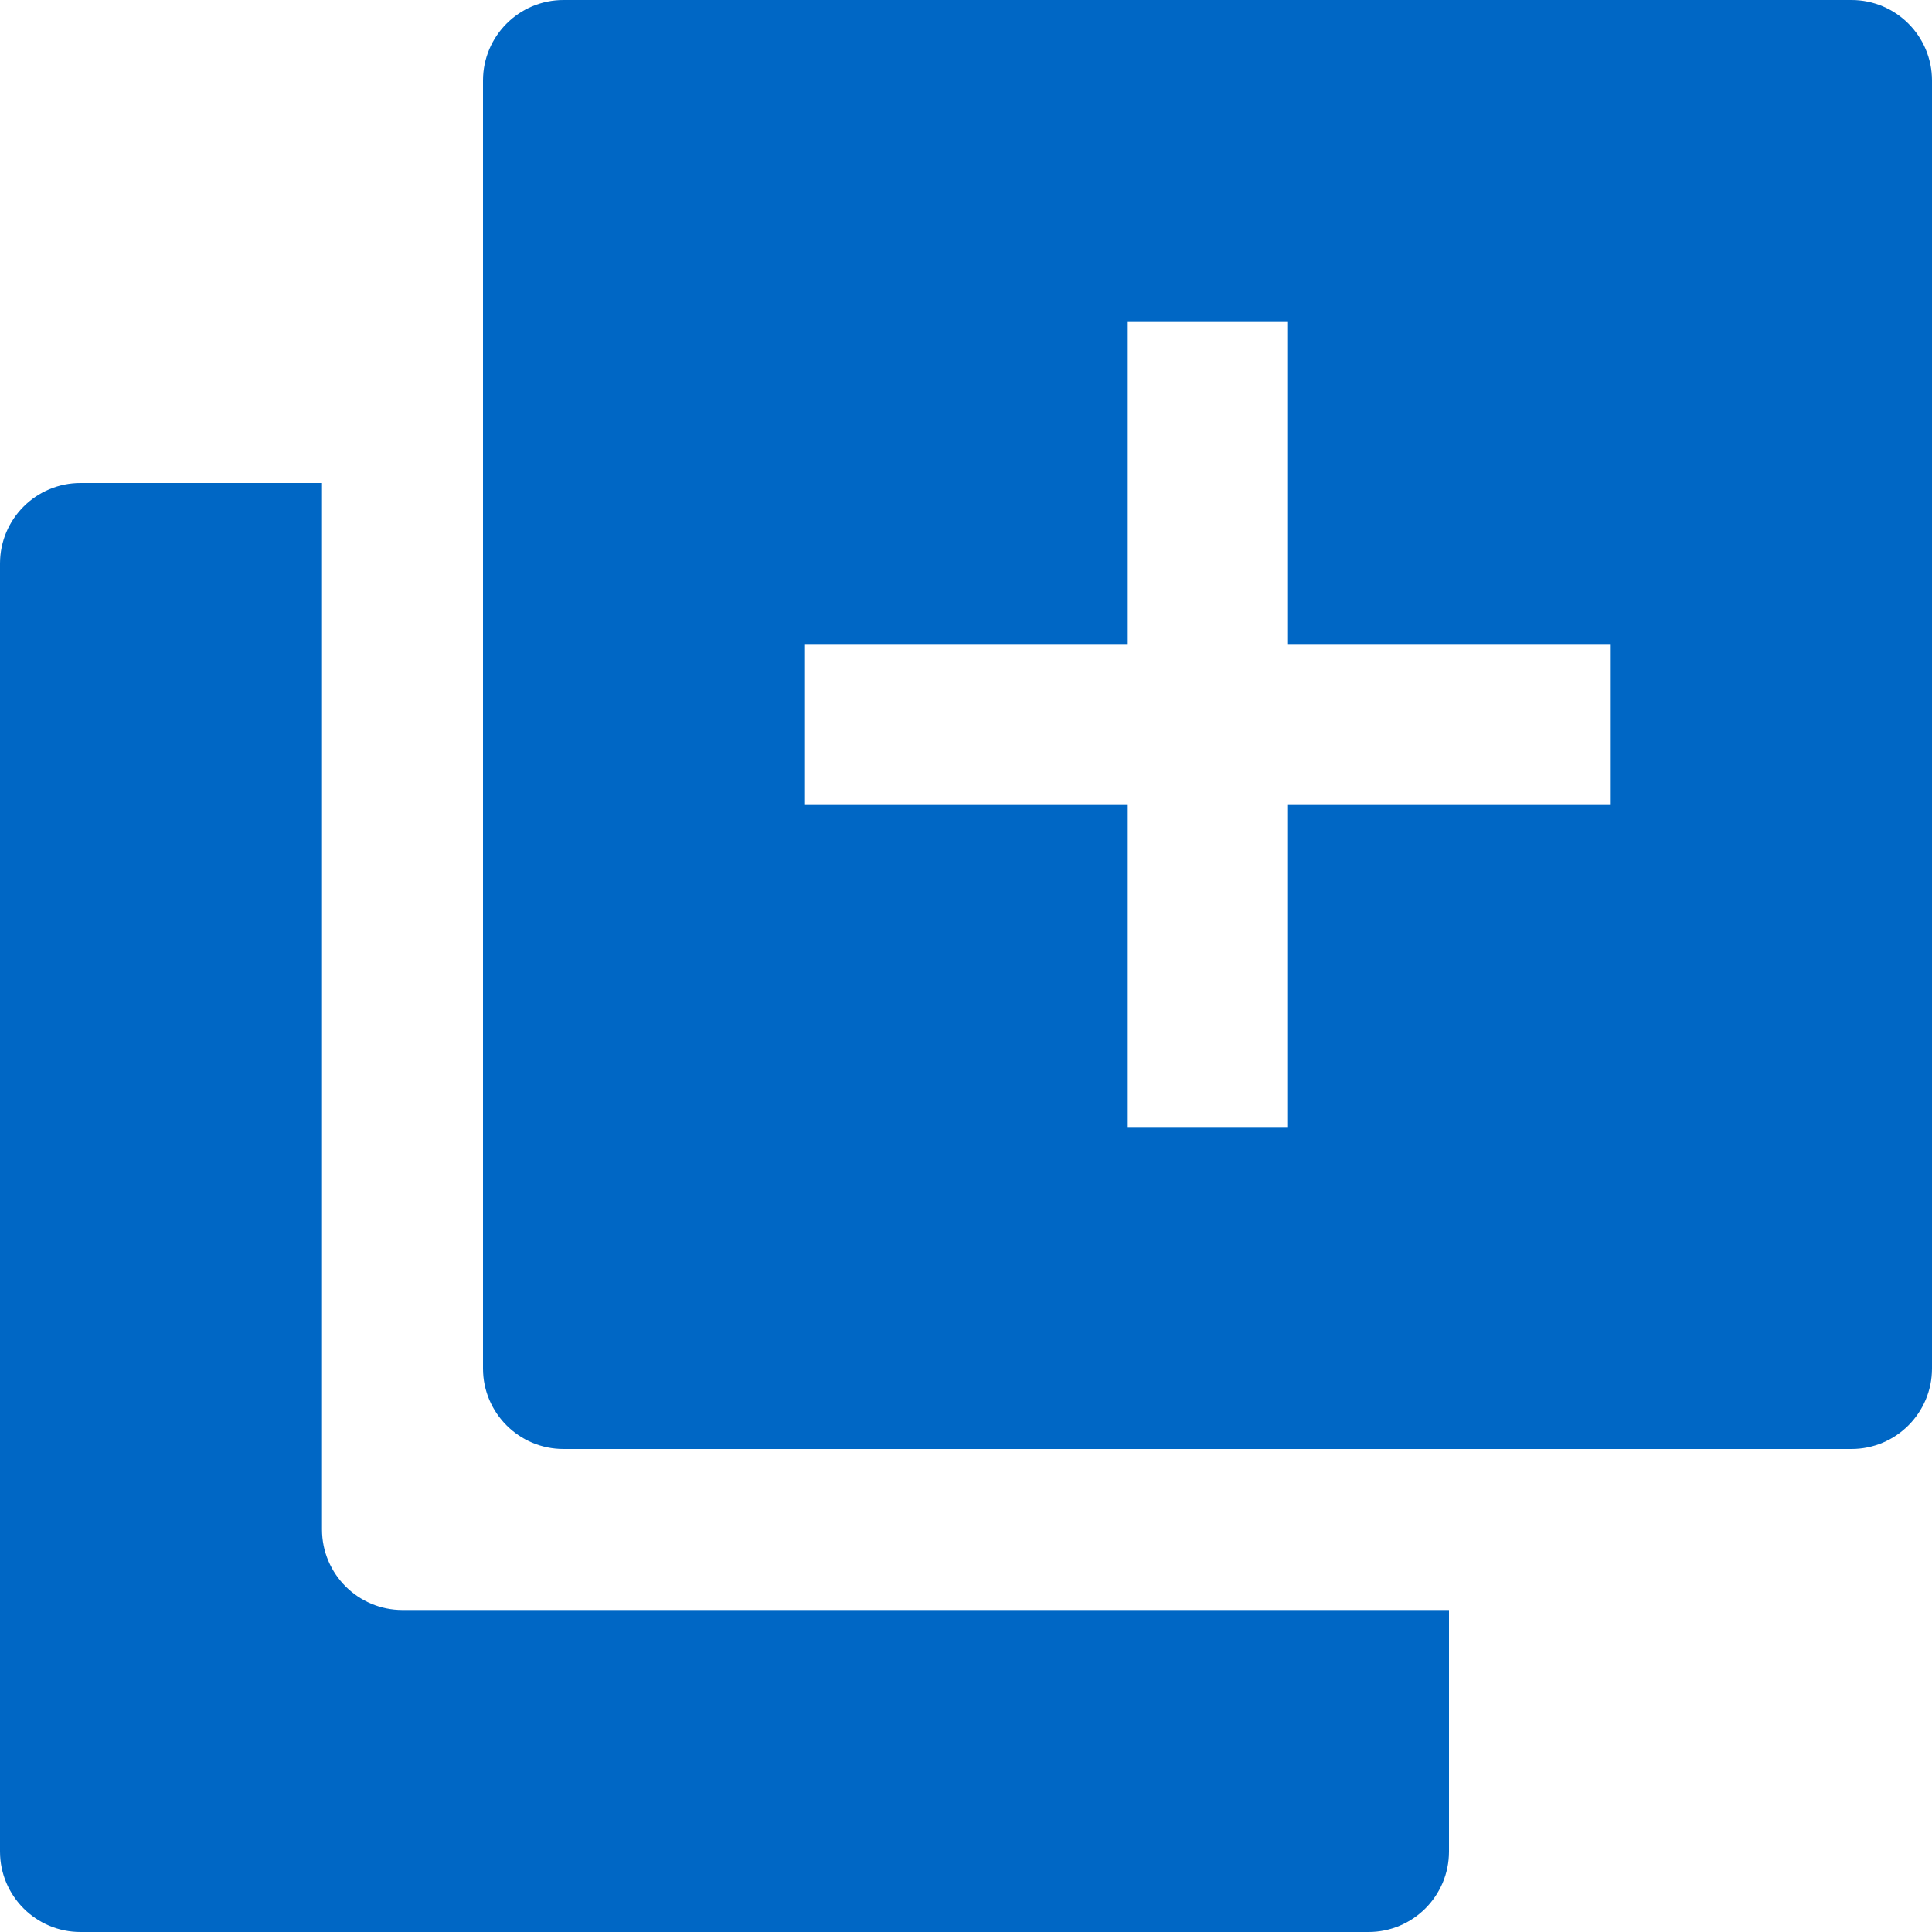 <svg id="NewTabFilledBlue" width="24" height="24" viewBox="0 0 24 24" fill="none" xmlns="http://www.w3.org/2000/svg">
<path fill-rule="evenodd" clip-rule="evenodd" d="M6 1C6 0.448 6.448 0 7 0H23C23.552 0 24 0.448 24 1V17C24 17.552 23.552 18 23 18H7C6.448 18 6 17.552 6 17V1ZM14 10V14H16V10L20 10V8L16 8V4H14V8H10V10H14ZM17 24H1C0.448 24 0 23.552 0 23V7C0 6.448 0.448 6 1 6H4V19C4 19.552 4.448 20 5 20H18V23C18 23.552 17.552 24 17 24Z" fill="#0067C5"/>
</svg>
